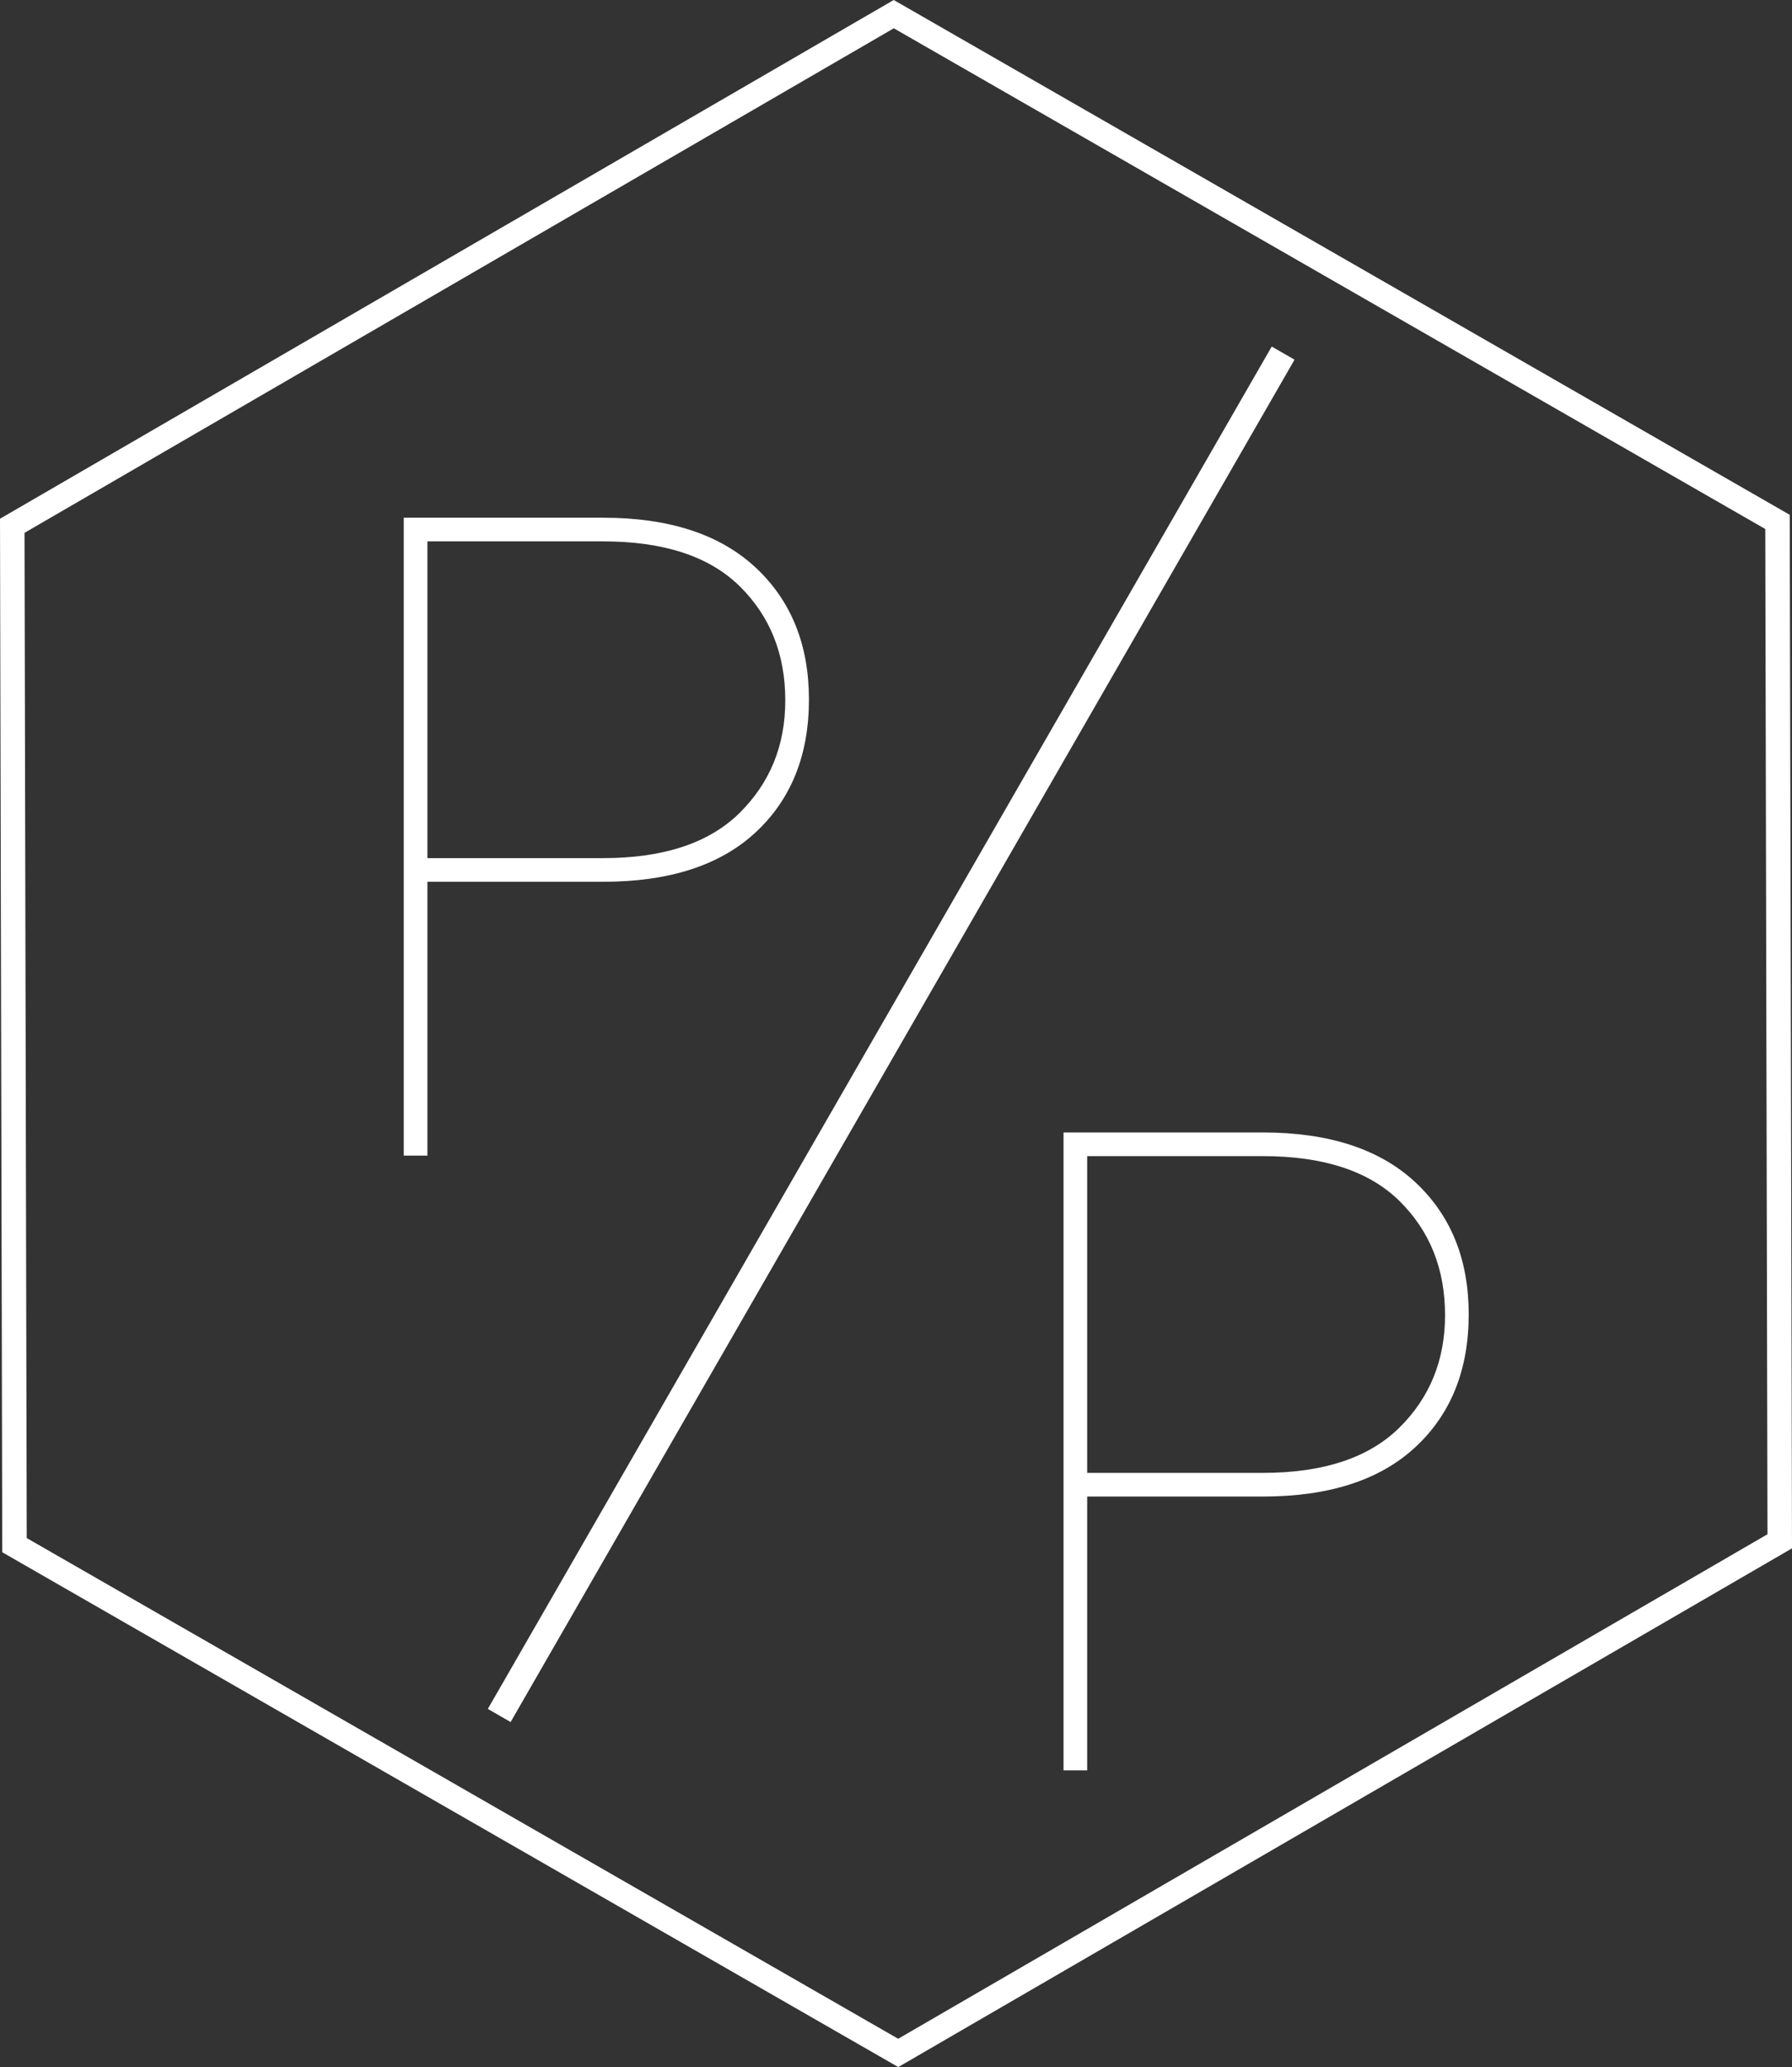 <?xml version="1.0" encoding="utf-8"?>
<!-- Generator: Adobe Illustrator 16.0.0, SVG Export Plug-In . SVG Version: 6.00 Build 0)  -->
<!DOCTYPE svg PUBLIC "-//W3C//DTD SVG 1.1//EN" "http://www.w3.org/Graphics/SVG/1.1/DTD/svg11.dtd">
<svg version="1.1" id="Layer_1" xmlns="http://www.w3.org/2000/svg" xmlns:xlink="http://www.w3.org/1999/xlink" x="0px" y="0px"
	 width="319.617px" height="368.594px" viewBox="0 0 319.617 368.594" enable-background="new 0 0 319.617 368.594"
	 xml:space="preserve">
<rect x="0" y="0" width="319.617" height="368.594" fill="#333333" stroke="none"/>
<path fill="#FFFFFF" d="M160.211,368.594L0.404,276.795L0,92.5L159.404,0l159.81,91.801l0.403,184.297L160.211,368.594z
	 M4.768,274.264l155.432,89.285l155.043-89.965l-0.392-179.251L159.416,5.045L4.375,95.013L4.768,274.264z M76.233,157.238v48.829
	h-4.219V92.316h35.547c11.77,0,20.832,2.956,27.188,8.867c6.354,5.912,9.531,13.764,9.531,23.555c0,9.896-3.164,17.787-9.492,23.672
	s-15.404,8.828-27.227,8.828H76.233z M76.233,153.02h31.328c10.781,0,18.893-2.682,24.336-8.047
	c5.441-5.365,8.164-12.057,8.164-20.078c0-8.229-2.709-15.013-8.125-20.352c-5.418-5.338-13.543-8.008-24.375-8.008H76.233V153.02z
	 M230.891,64.137l-4.068-2.342L87.008,304.729l4.064,2.34L230.891,64.137z M193.907,266.86v48.828h-4.219v-113.75h35.547
	c11.77,0,20.832,2.957,27.188,8.867c6.354,5.912,9.531,13.764,9.531,23.555c0,9.896-3.164,17.787-9.492,23.672
	c-6.328,5.887-15.404,8.828-27.227,8.828H193.907z M193.907,262.641h31.328c10.781,0,18.893-2.682,24.336-8.047
	c5.441-5.363,8.164-12.057,8.164-20.078c0-8.229-2.709-15.012-8.125-20.352c-5.418-5.338-13.543-8.008-24.375-8.008h-31.328V262.641
	z"/>
</svg>
